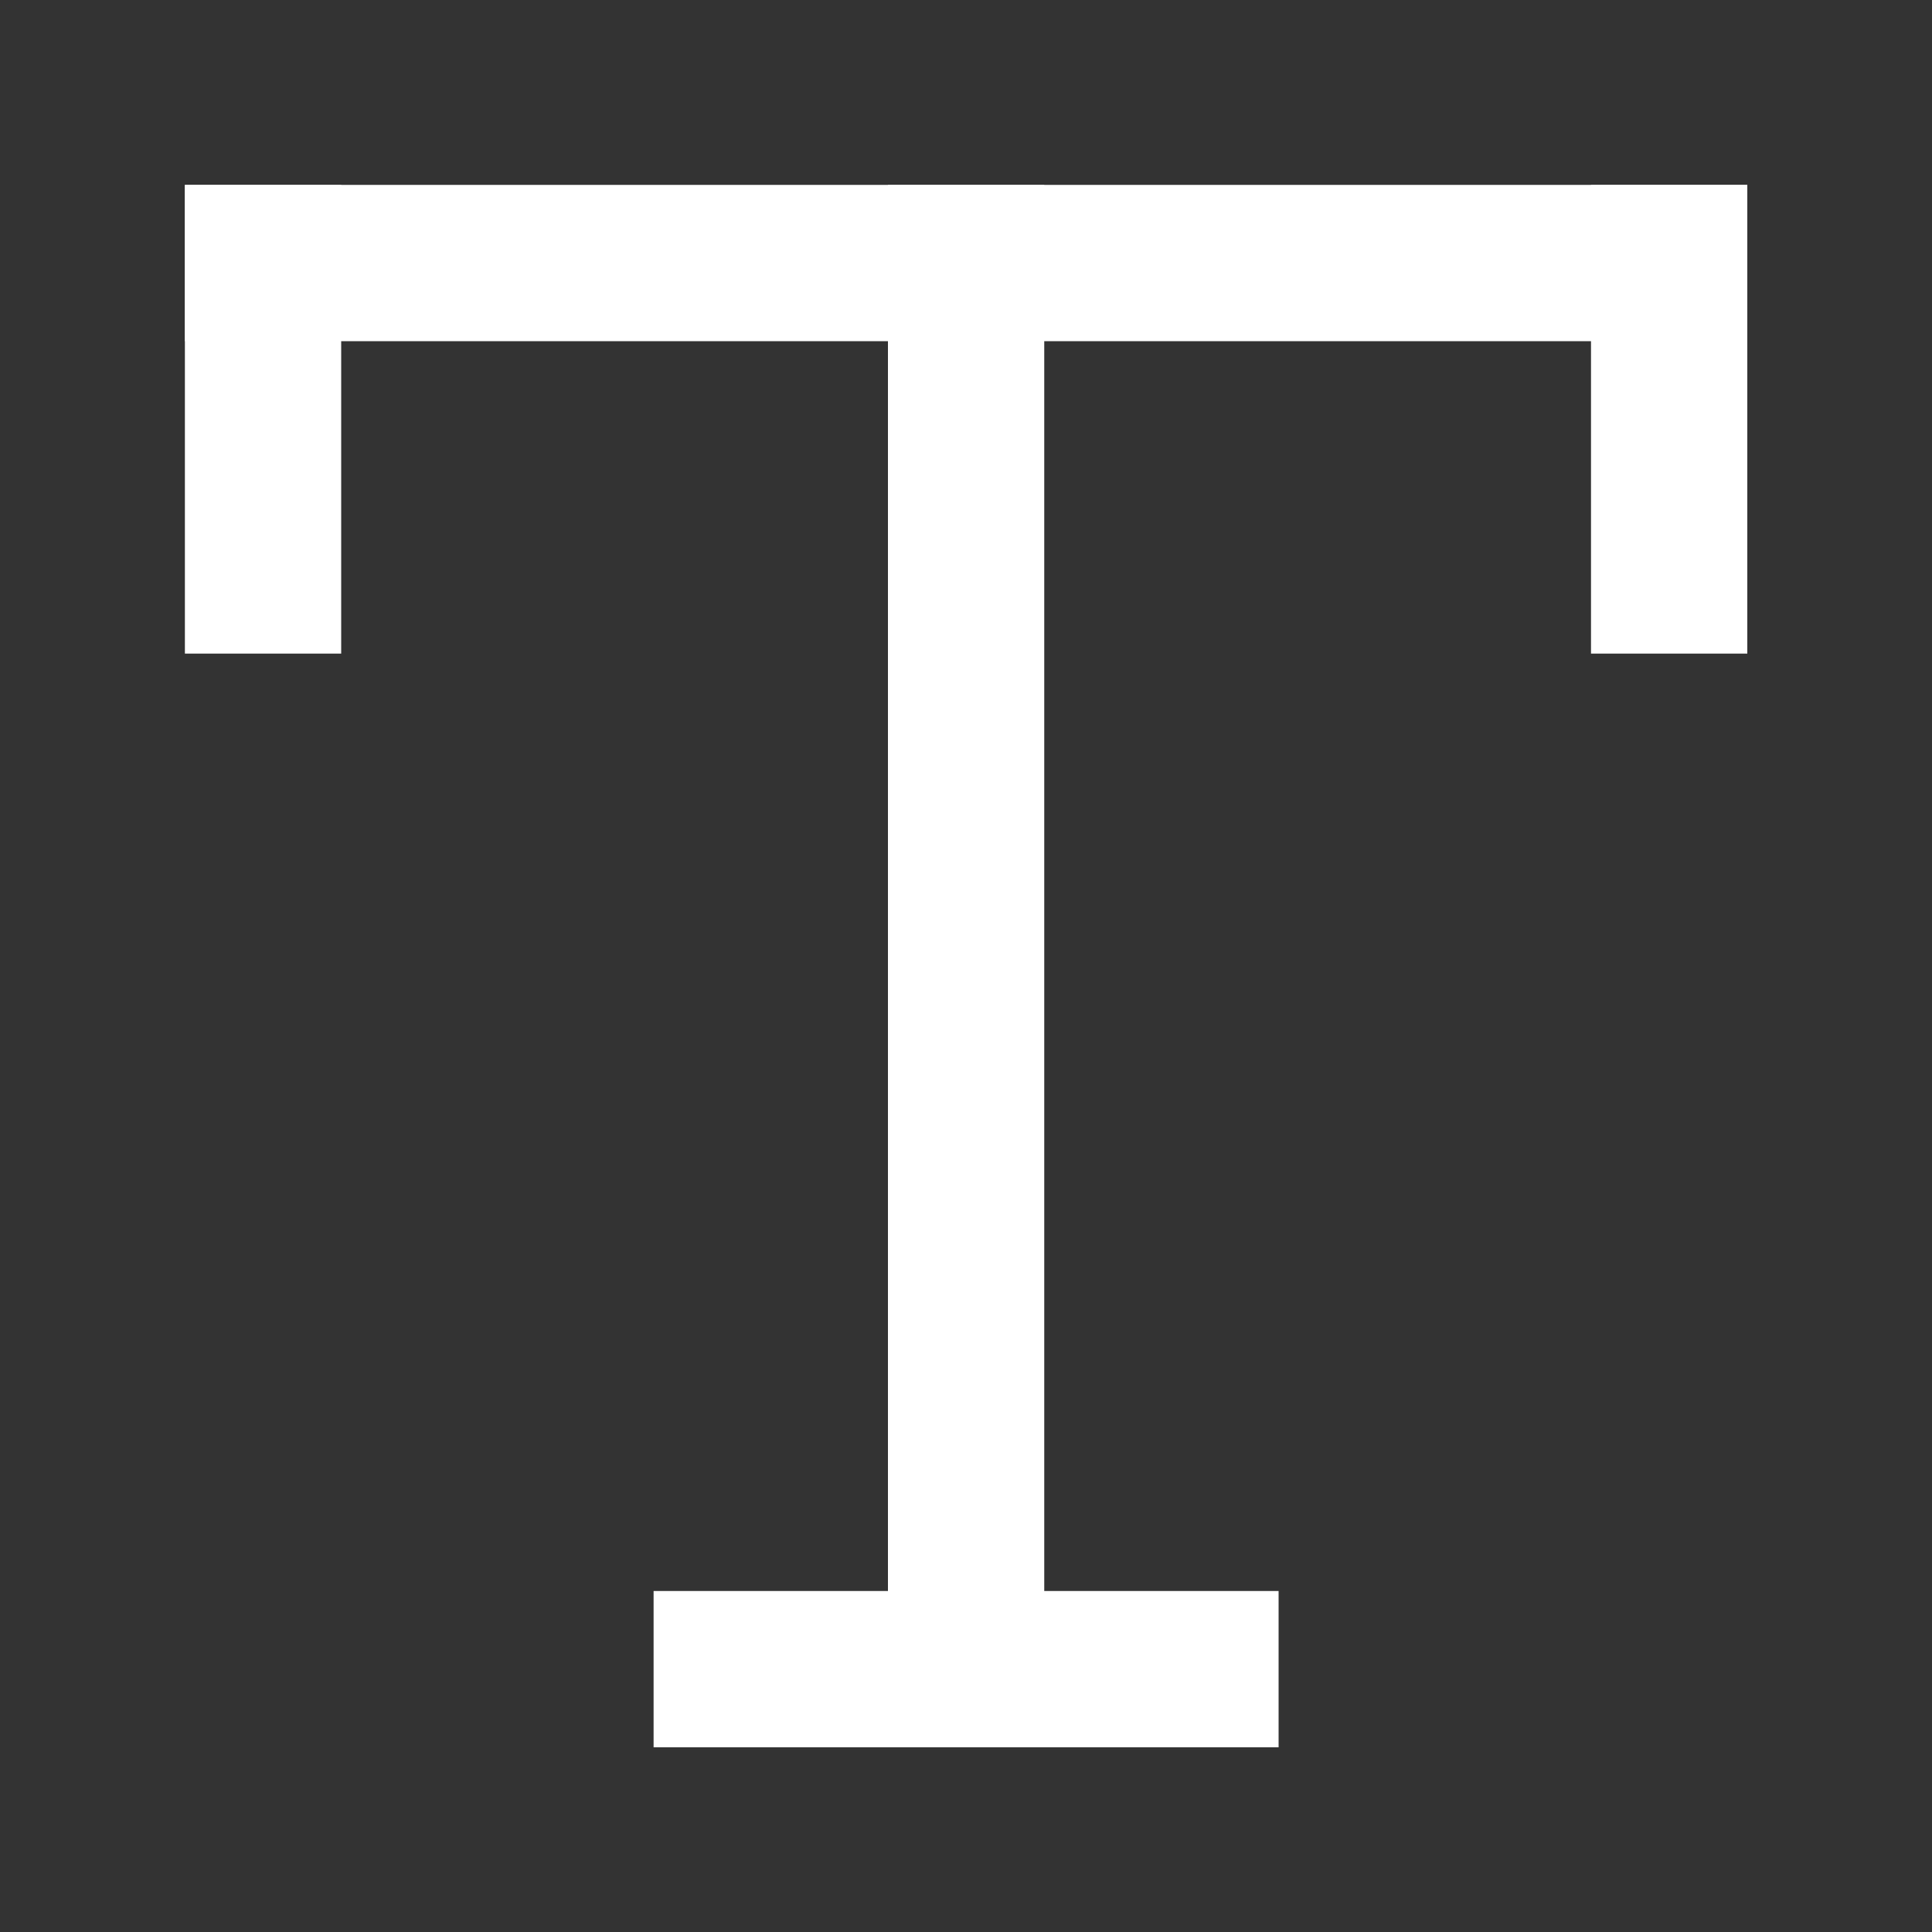 <svg width="10" height="10" viewBox="0 0 10 10" fill="none" xmlns="http://www.w3.org/2000/svg">
<rect x="0" y="0" width="10" height="10" fill="#333333" stroke="none"/>
<rect x="0.957" y="0.957" width="8.087" height="0.809" fill="white"/>
<rect x="8.235" y="0.957" width="0.809" height="2.426" fill="white"/>
<rect x="0.957" y="0.957" width="0.809" height="2.426" fill="white"/>
<rect x="4.596" y="0.957" width="0.809" height="8.087" fill="white"/>
<rect x="3.383" y="8.235" width="3.235" height="0.809" fill="white"/>
</svg>
